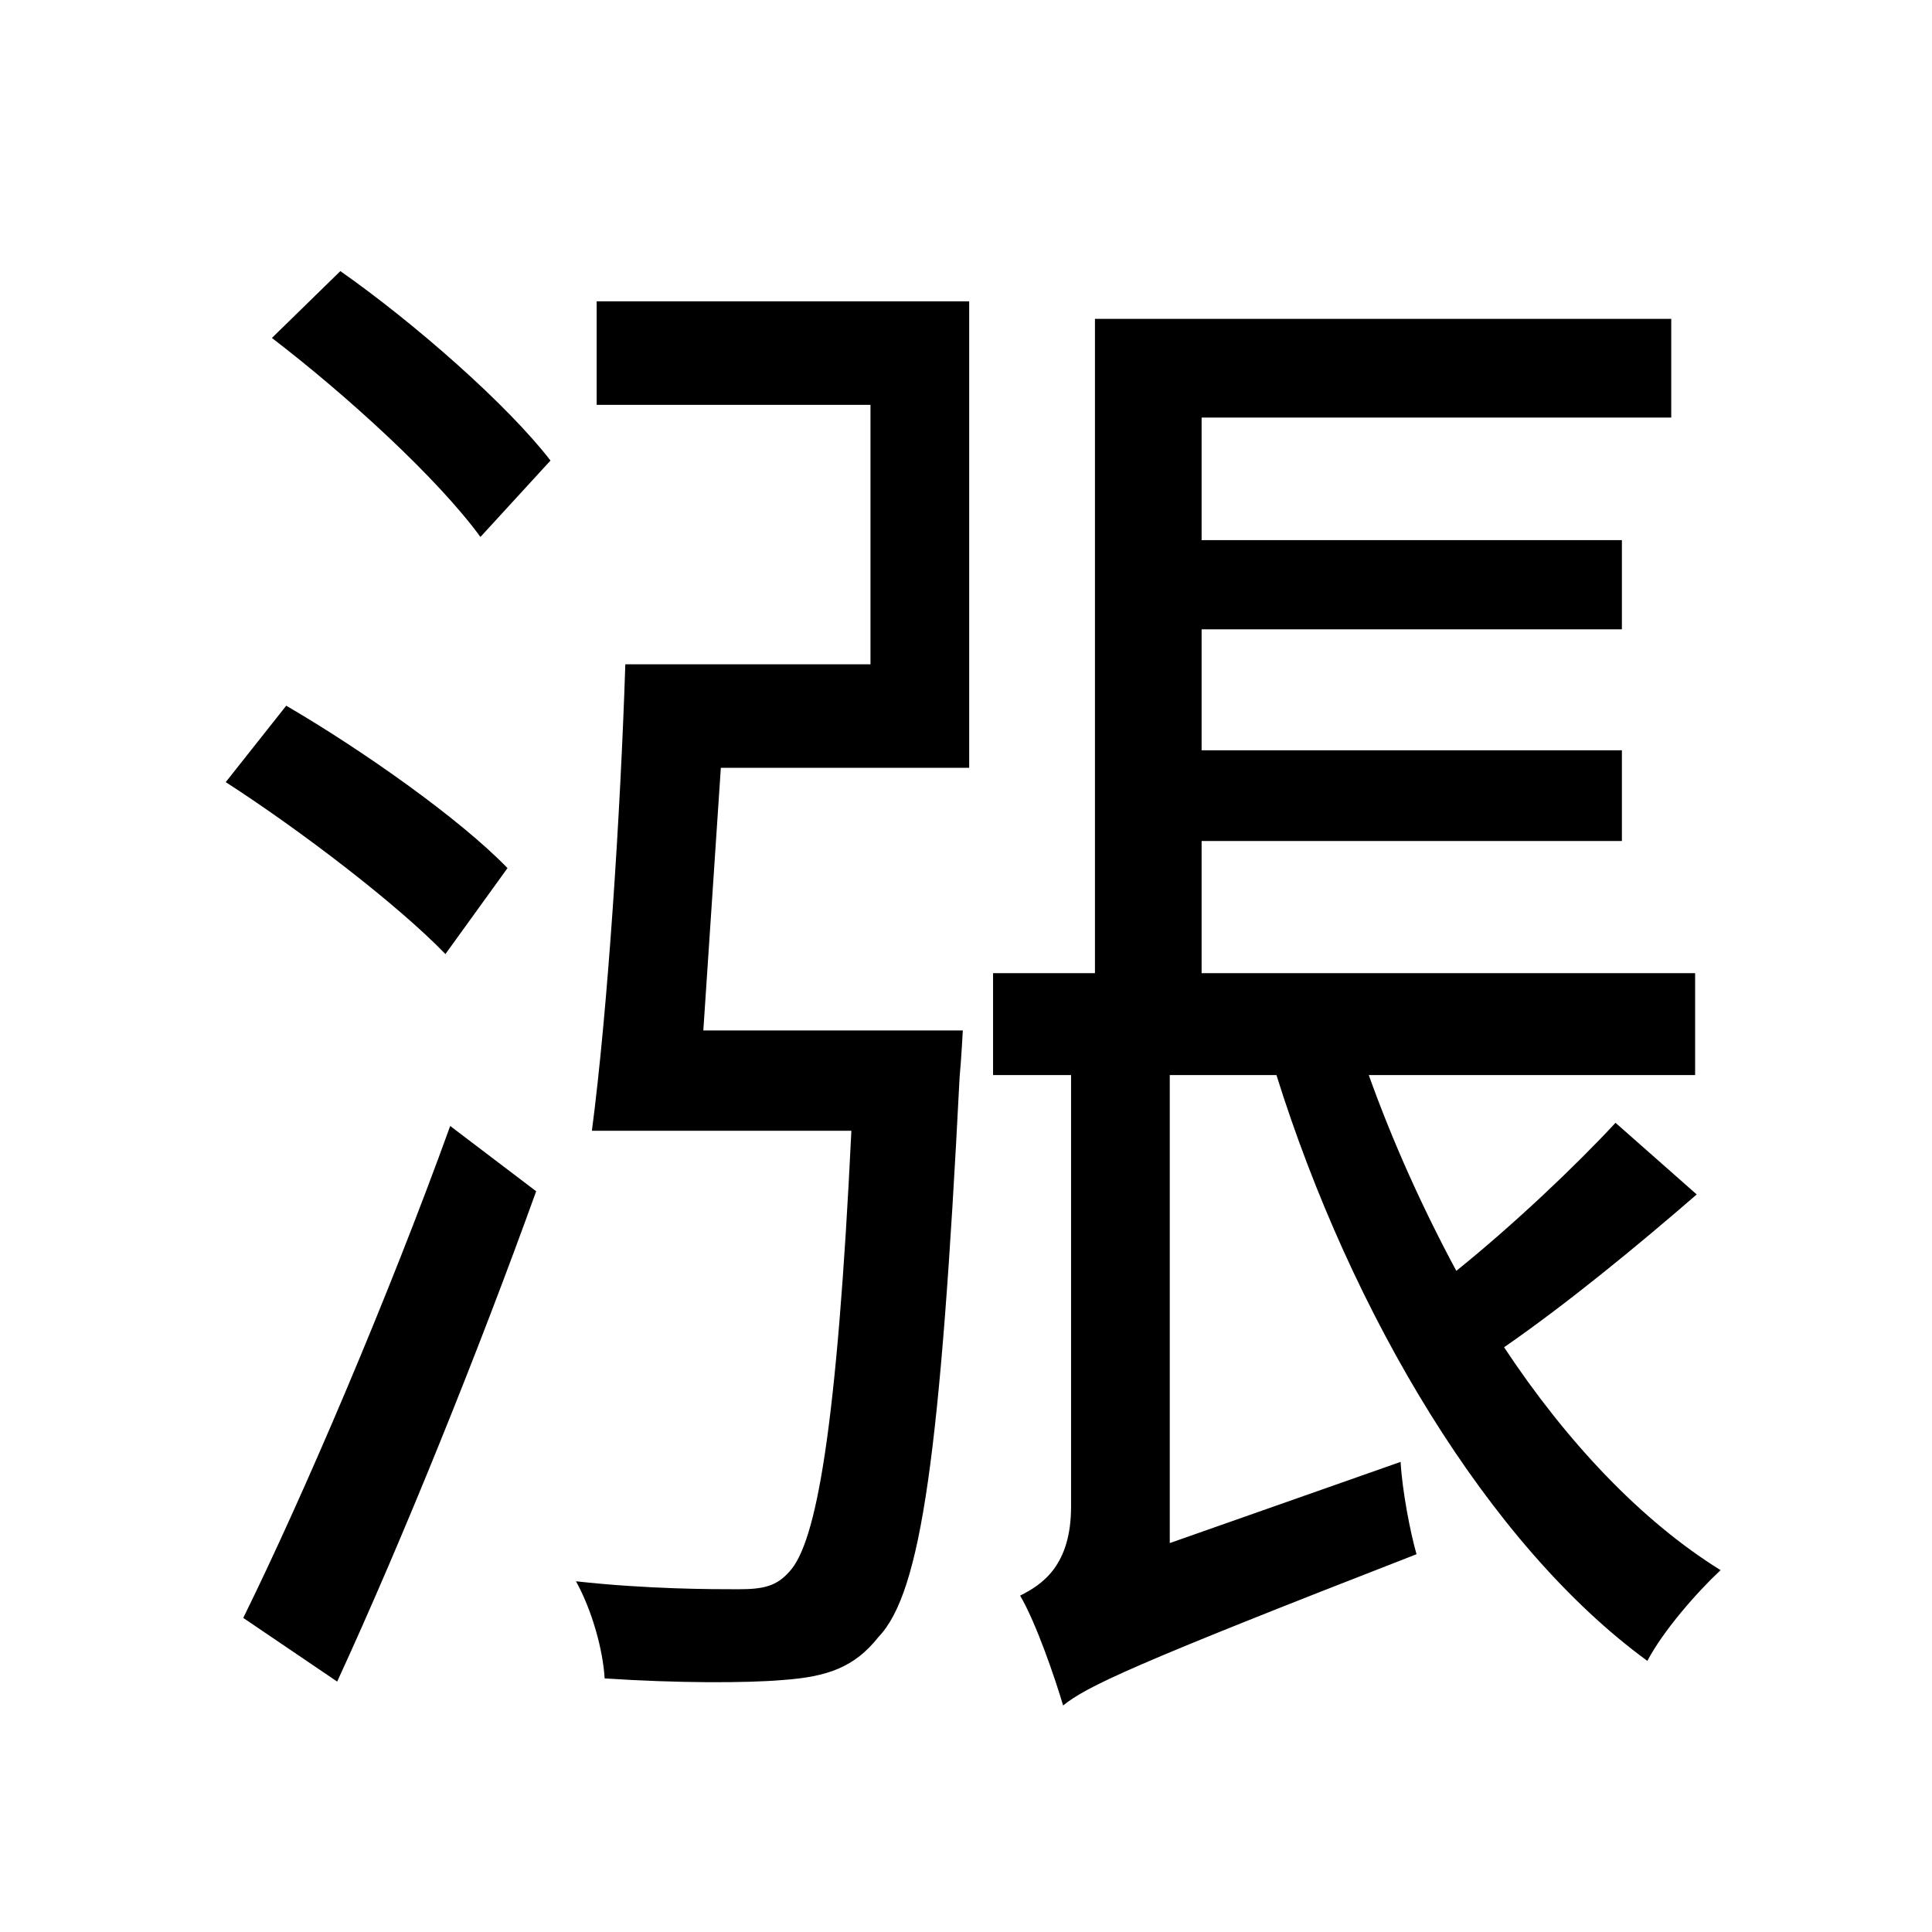 <svg viewBox="0 0 500 500" fill="none" xmlns="http://www.w3.org/2000/svg">
<path d="M70.368 87.464C89.732 102.296 113.216 123.72 124.34 138.964L142.468 119.188C131.344 104.768 107.448 83.756 88.084 70.16L70.368 87.464ZM58.42 202.412C78.196 215.184 102.916 234.136 115.276 246.908L131.344 224.66C118.984 211.888 93.852 194.172 74.076 182.636L58.42 202.412ZM62.952 418.712L87.26 435.192C104.152 398.524 123.928 349.496 138.76 308.296L116.512 291.404C100.444 335.9 78.196 387.812 62.952 418.712ZM275.132 441.372C281.312 436.428 292.436 431.072 366.596 402.232C364.948 396.464 362.888 385.752 362.476 378.336L302.736 399.348V278.22H330.34C349.704 340.02 385.136 399.76 426.336 429.836C430.456 422.008 439.108 412.12 445.288 406.352C424.688 393.58 405.324 372.98 389.256 348.672C405.324 337.548 423.452 322.716 439.108 309.12L418.096 290.58C407.796 301.704 391.728 316.948 376.896 328.896C368.244 312.828 360.416 295.524 354.236 278.22H438.696V251.852H310.976V217.656H419.744V194.172H310.976V162.86H419.744V139.788H310.976V108.064H432.516V82.52H283.372V251.852H257.004V278.22H277.192V389.872C277.192 405.116 269.776 410.06 264.008 412.944C268.128 419.948 273.072 434.368 275.132 441.372ZM161.832 171.924C160.596 210.24 157.3 261.328 153.18 292.64H220.336C216.628 369.684 211.272 399.348 204.268 406.764C200.972 410.472 197.676 411.296 191.084 411.296C184.492 411.296 167.6 411.296 149.06 409.236C153.18 416.652 156.064 426.952 156.476 434.368C175.016 435.604 193.144 435.604 202.62 434.78C214.156 433.956 221.16 431.484 227.34 423.656C238.464 412.12 243.408 375.864 248.352 278.632C248.764 274.512 249.176 266.684 249.176 266.684H182.02L186.552 198.704H250.824V77.988H154.416V104.768H225.28V171.924H161.832Z" fill="black"/>
</svg>
